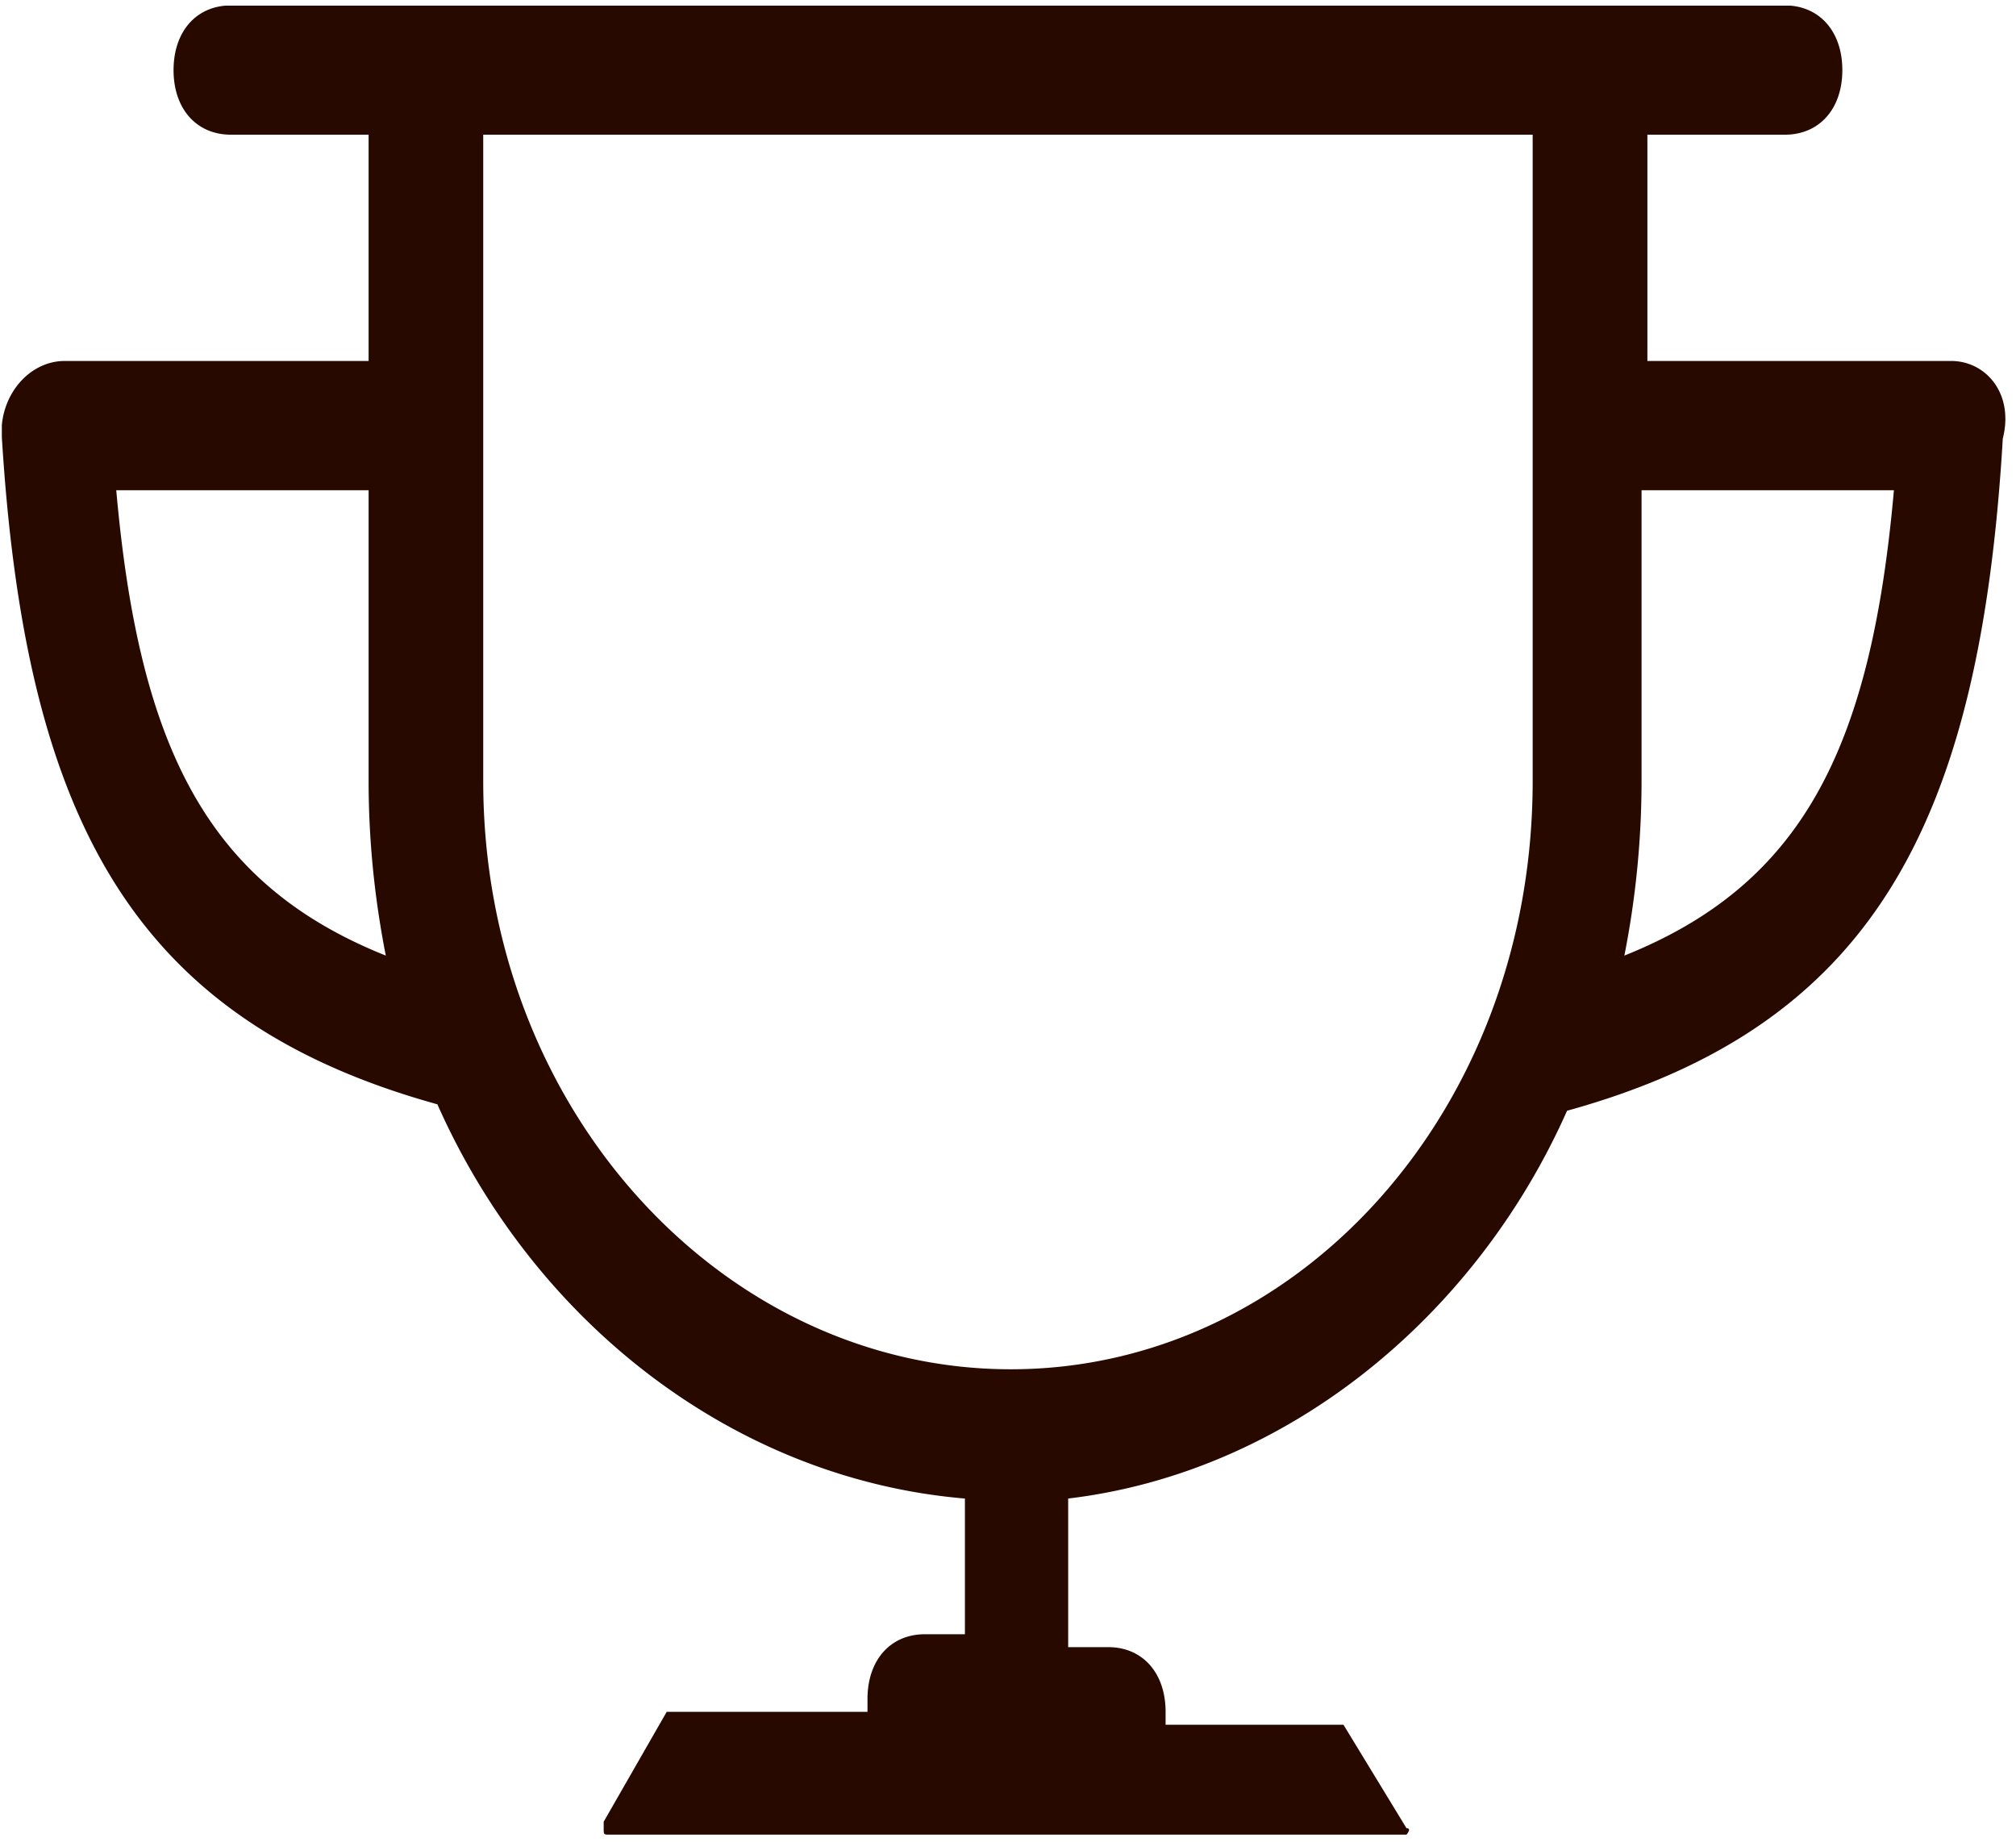 <svg viewBox="0 0 197 180" xmlns="http://www.w3.org/2000/svg" fill-rule="evenodd" clip-rule="evenodd" stroke-linejoin="round" stroke-miterlimit="2"><g transform="translate(-1838 -2334)"><clipPath id="_clip1"><path d="M1838.18 2334.55h195.971v178.975H1838.18z"/></clipPath><g clip-path="url(#_clip1)"><path d="M2028.67 2369.27h-29.69v-22.11h13.44c3.36 0 5.61-2.52 5.61-6.31 0-3.79-2.25-6.32-5.61-6.32h-151.85c-3.37 0-5.61 2.53-5.61 6.32 0 3.79 2.24 6.31 5.61 6.31h13.45v22.11h-29.7c-3.37 0-6.17 3.16-6.17 6.95 2.25 37.89 12.89 57.46 42.59 65.68 9.53 21.47 29.14 36.63 51.55 38.52v13.26h-3.92c-3.36 0-5.6 2.53-5.6 6.32v1.26h-19.62l-6.16 10.74v.63c0 .63 0 .63.56.63h77.89s.56-.63 0-.63l-6.16-10.11h-17.38v-1.26c0-3.79-2.24-6.32-5.6-6.32h-3.92v-14.52c21.29-2.53 39.78-17.68 48.75-37.89 29.7-8.21 40.34-27.79 42.58-65.68 1.12-4.42-1.68-7.58-5.04-7.58zm-40.9 41.05c0 32.21-22.98 57.47-50.99 57.47-28.02 0-51.56-25.26-51.56-57.47v-63.16h102.55v63.16zm8.96 17.05a88.065 88.065 0 001.68-17.05v-28.42h24.66c-2.24 25.26-8.97 38.52-26.34 45.47zm-147.37-45.47h24.66v28.42c0 5.68.56 11.36 1.68 17.05-17.37-6.95-24.1-20.21-26.34-45.47z" fill="#270900"/></g></g></svg>